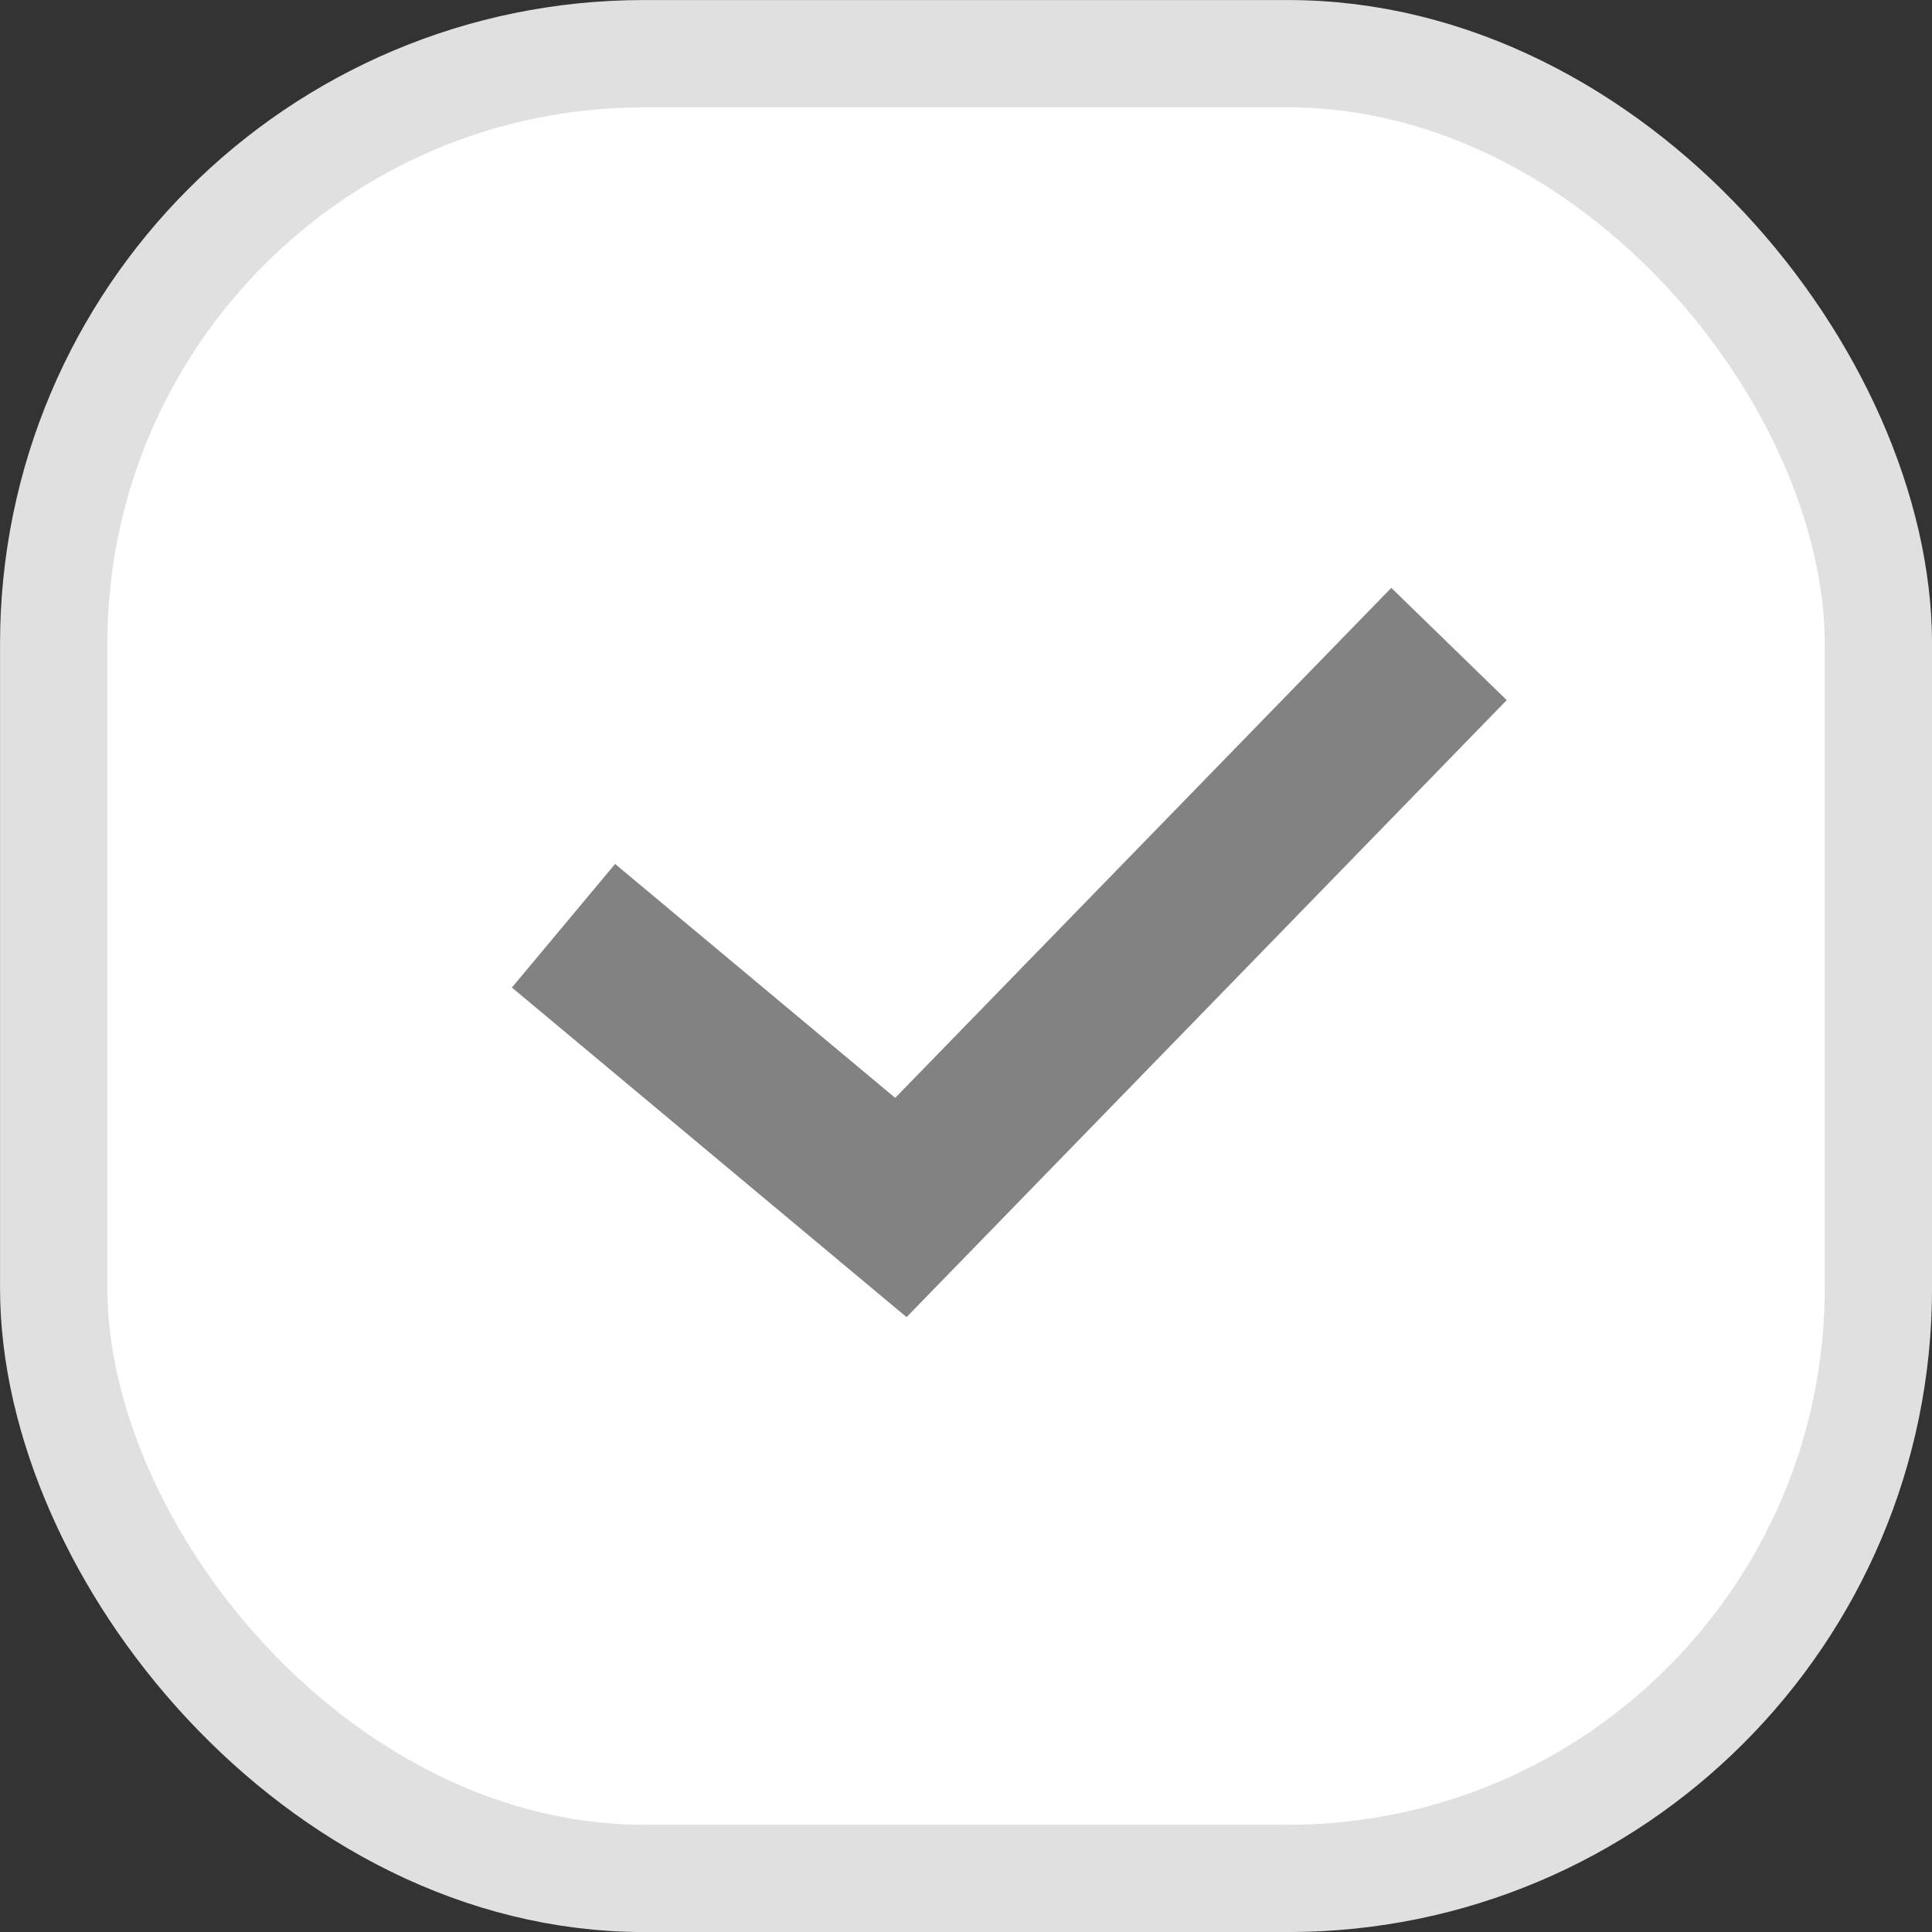 <svg width="24" height="24" viewBox="0 0 24 24" fill="none" xmlns="http://www.w3.org/2000/svg">
<rect x="0" y="0" width="24" height="24" fill="#333333" stroke="none"/>
<rect x="0.667" y="0.667" width="22.667" height="22.667" rx="7.333" fill="white" stroke="#E0E0E0" stroke-width="1.333"/>
<path d="M7 11.5L11.191 15L18 8" stroke="#828282" stroke-width="2"/>
</svg>
